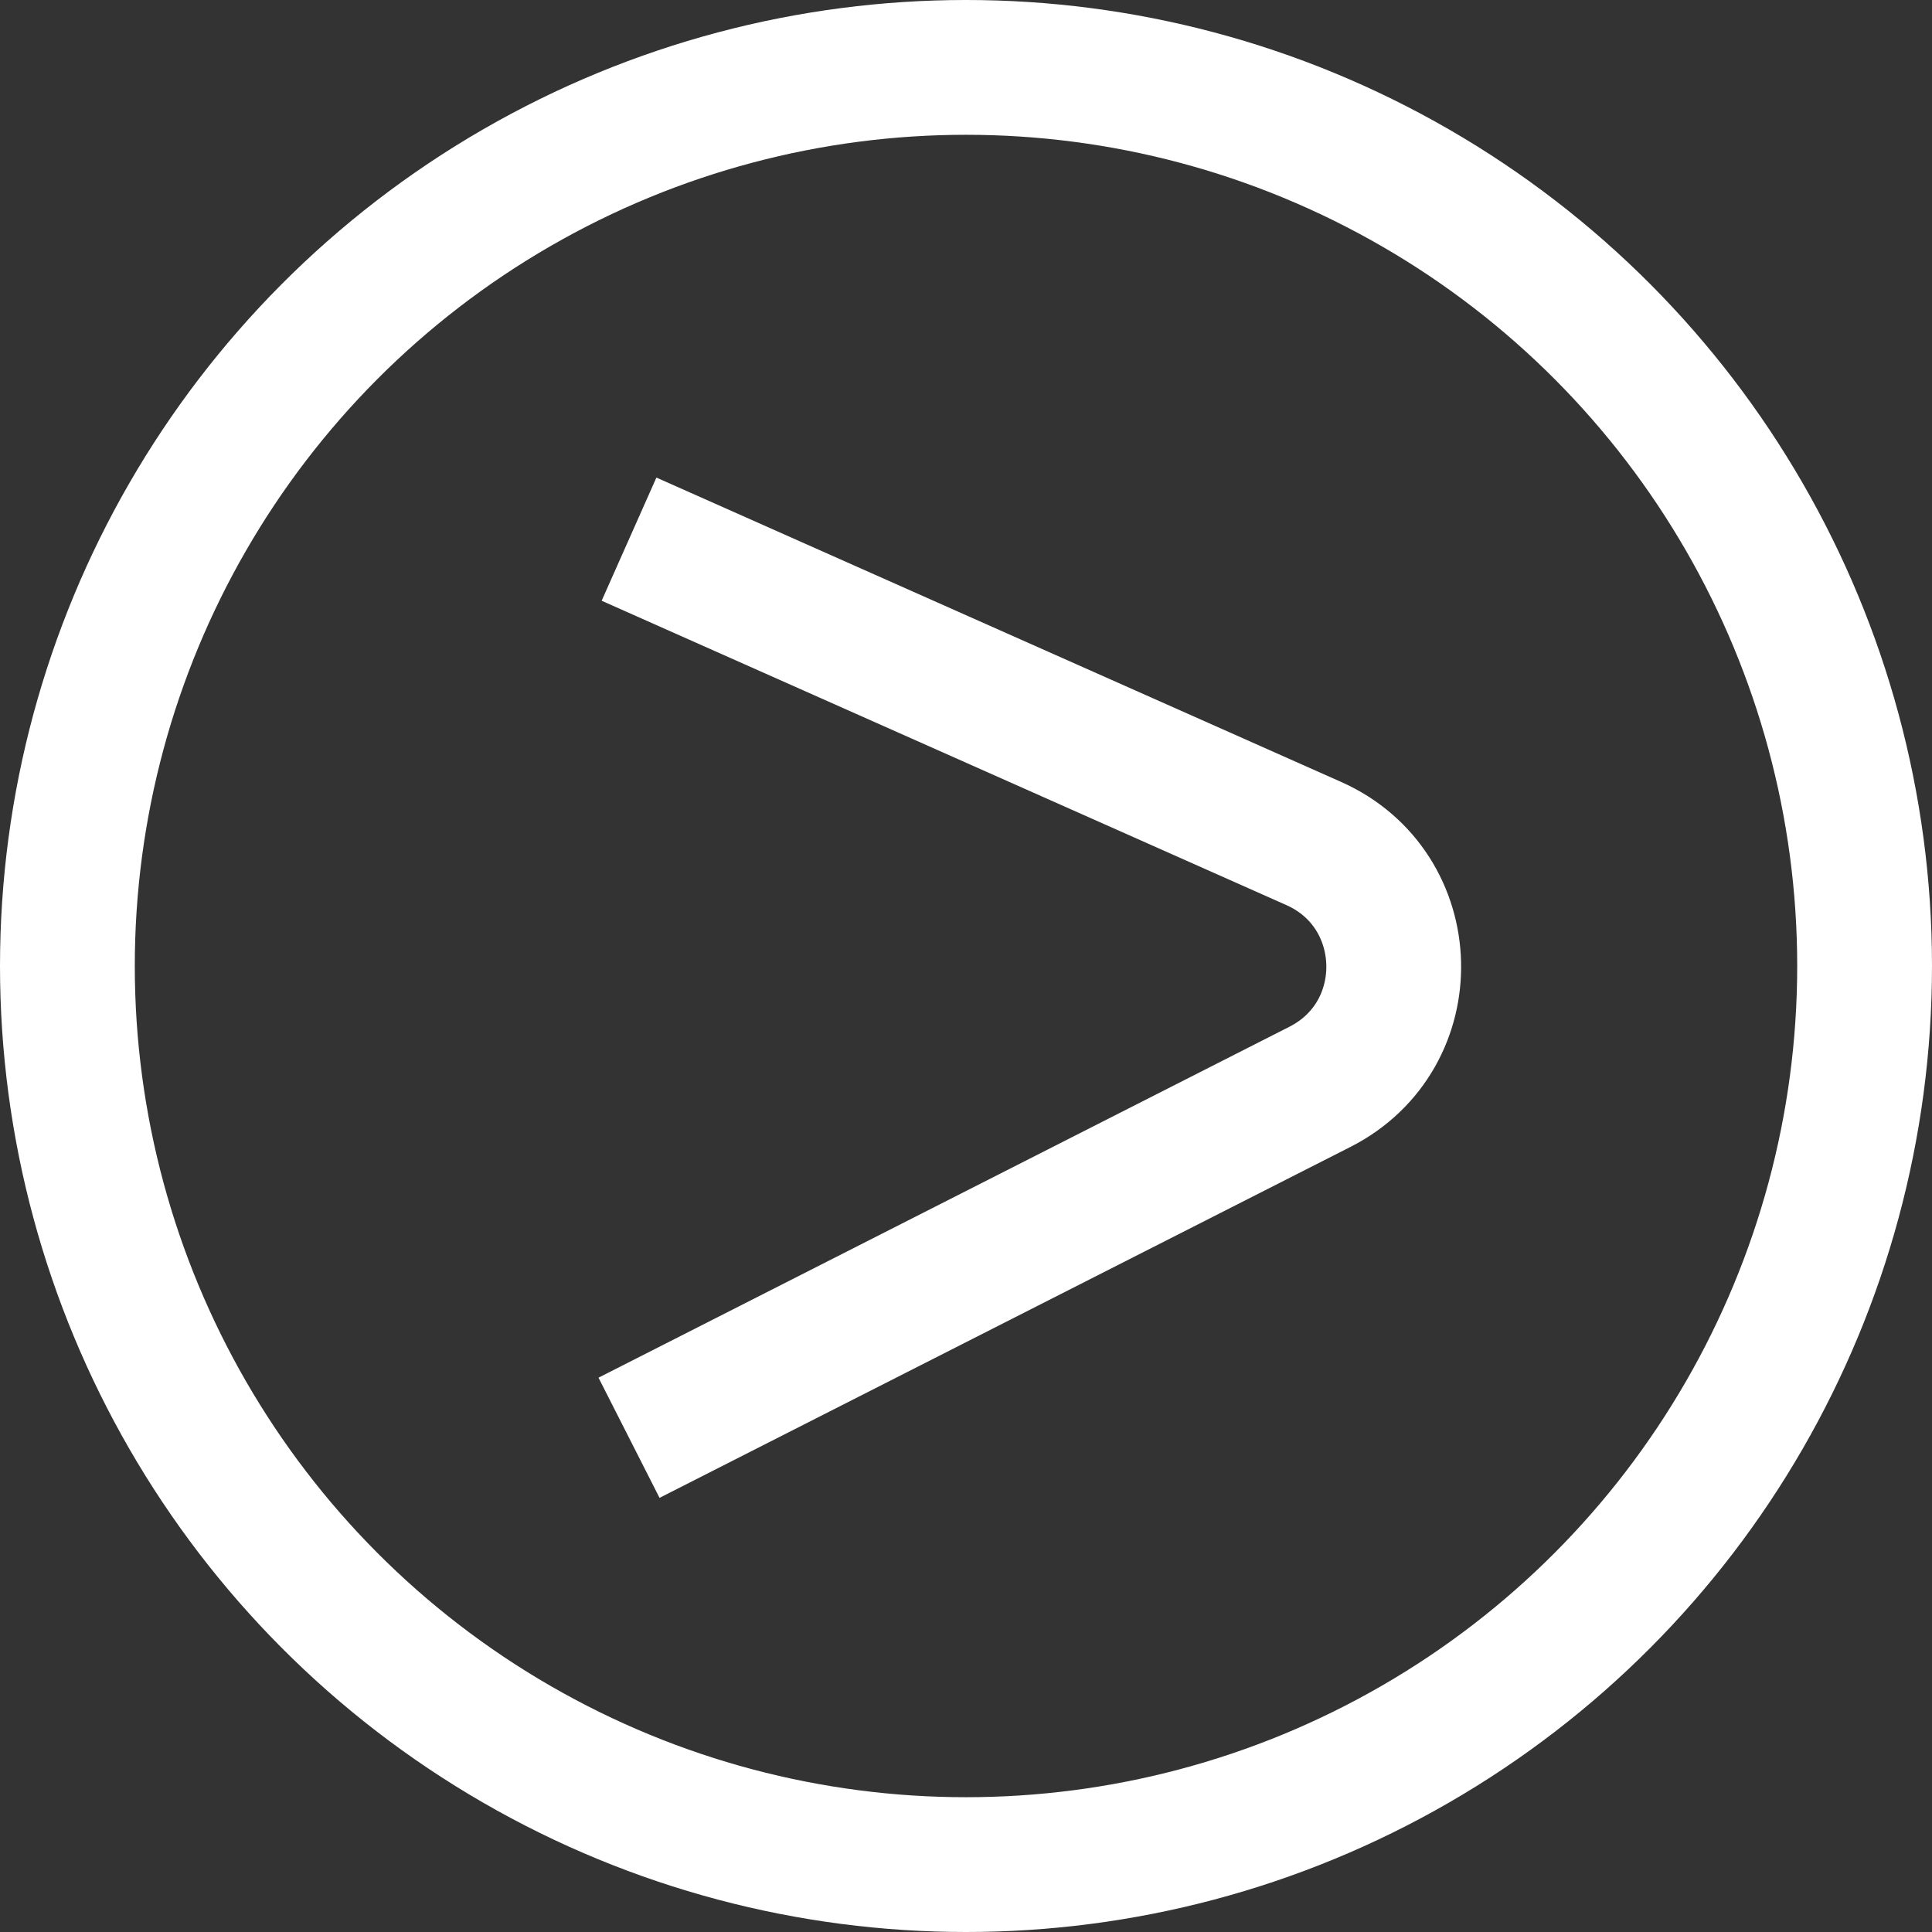 <svg width="43" height="43" viewBox="0 0 43 43" fill="none" xmlns="http://www.w3.org/2000/svg">
<rect x="0" y="0" width="43" height="43" fill="#333333" stroke="none"/>
<path d="M14 12L29.238 18.773C31.547 19.799 31.631 23.045 29.378 24.189L14 32" stroke="white" stroke-width="3"/>
<circle cx="21.5" cy="21.5" r="20" transform="rotate(-180 21.5 21.5)" stroke="white" stroke-width="3"/>
</svg>
